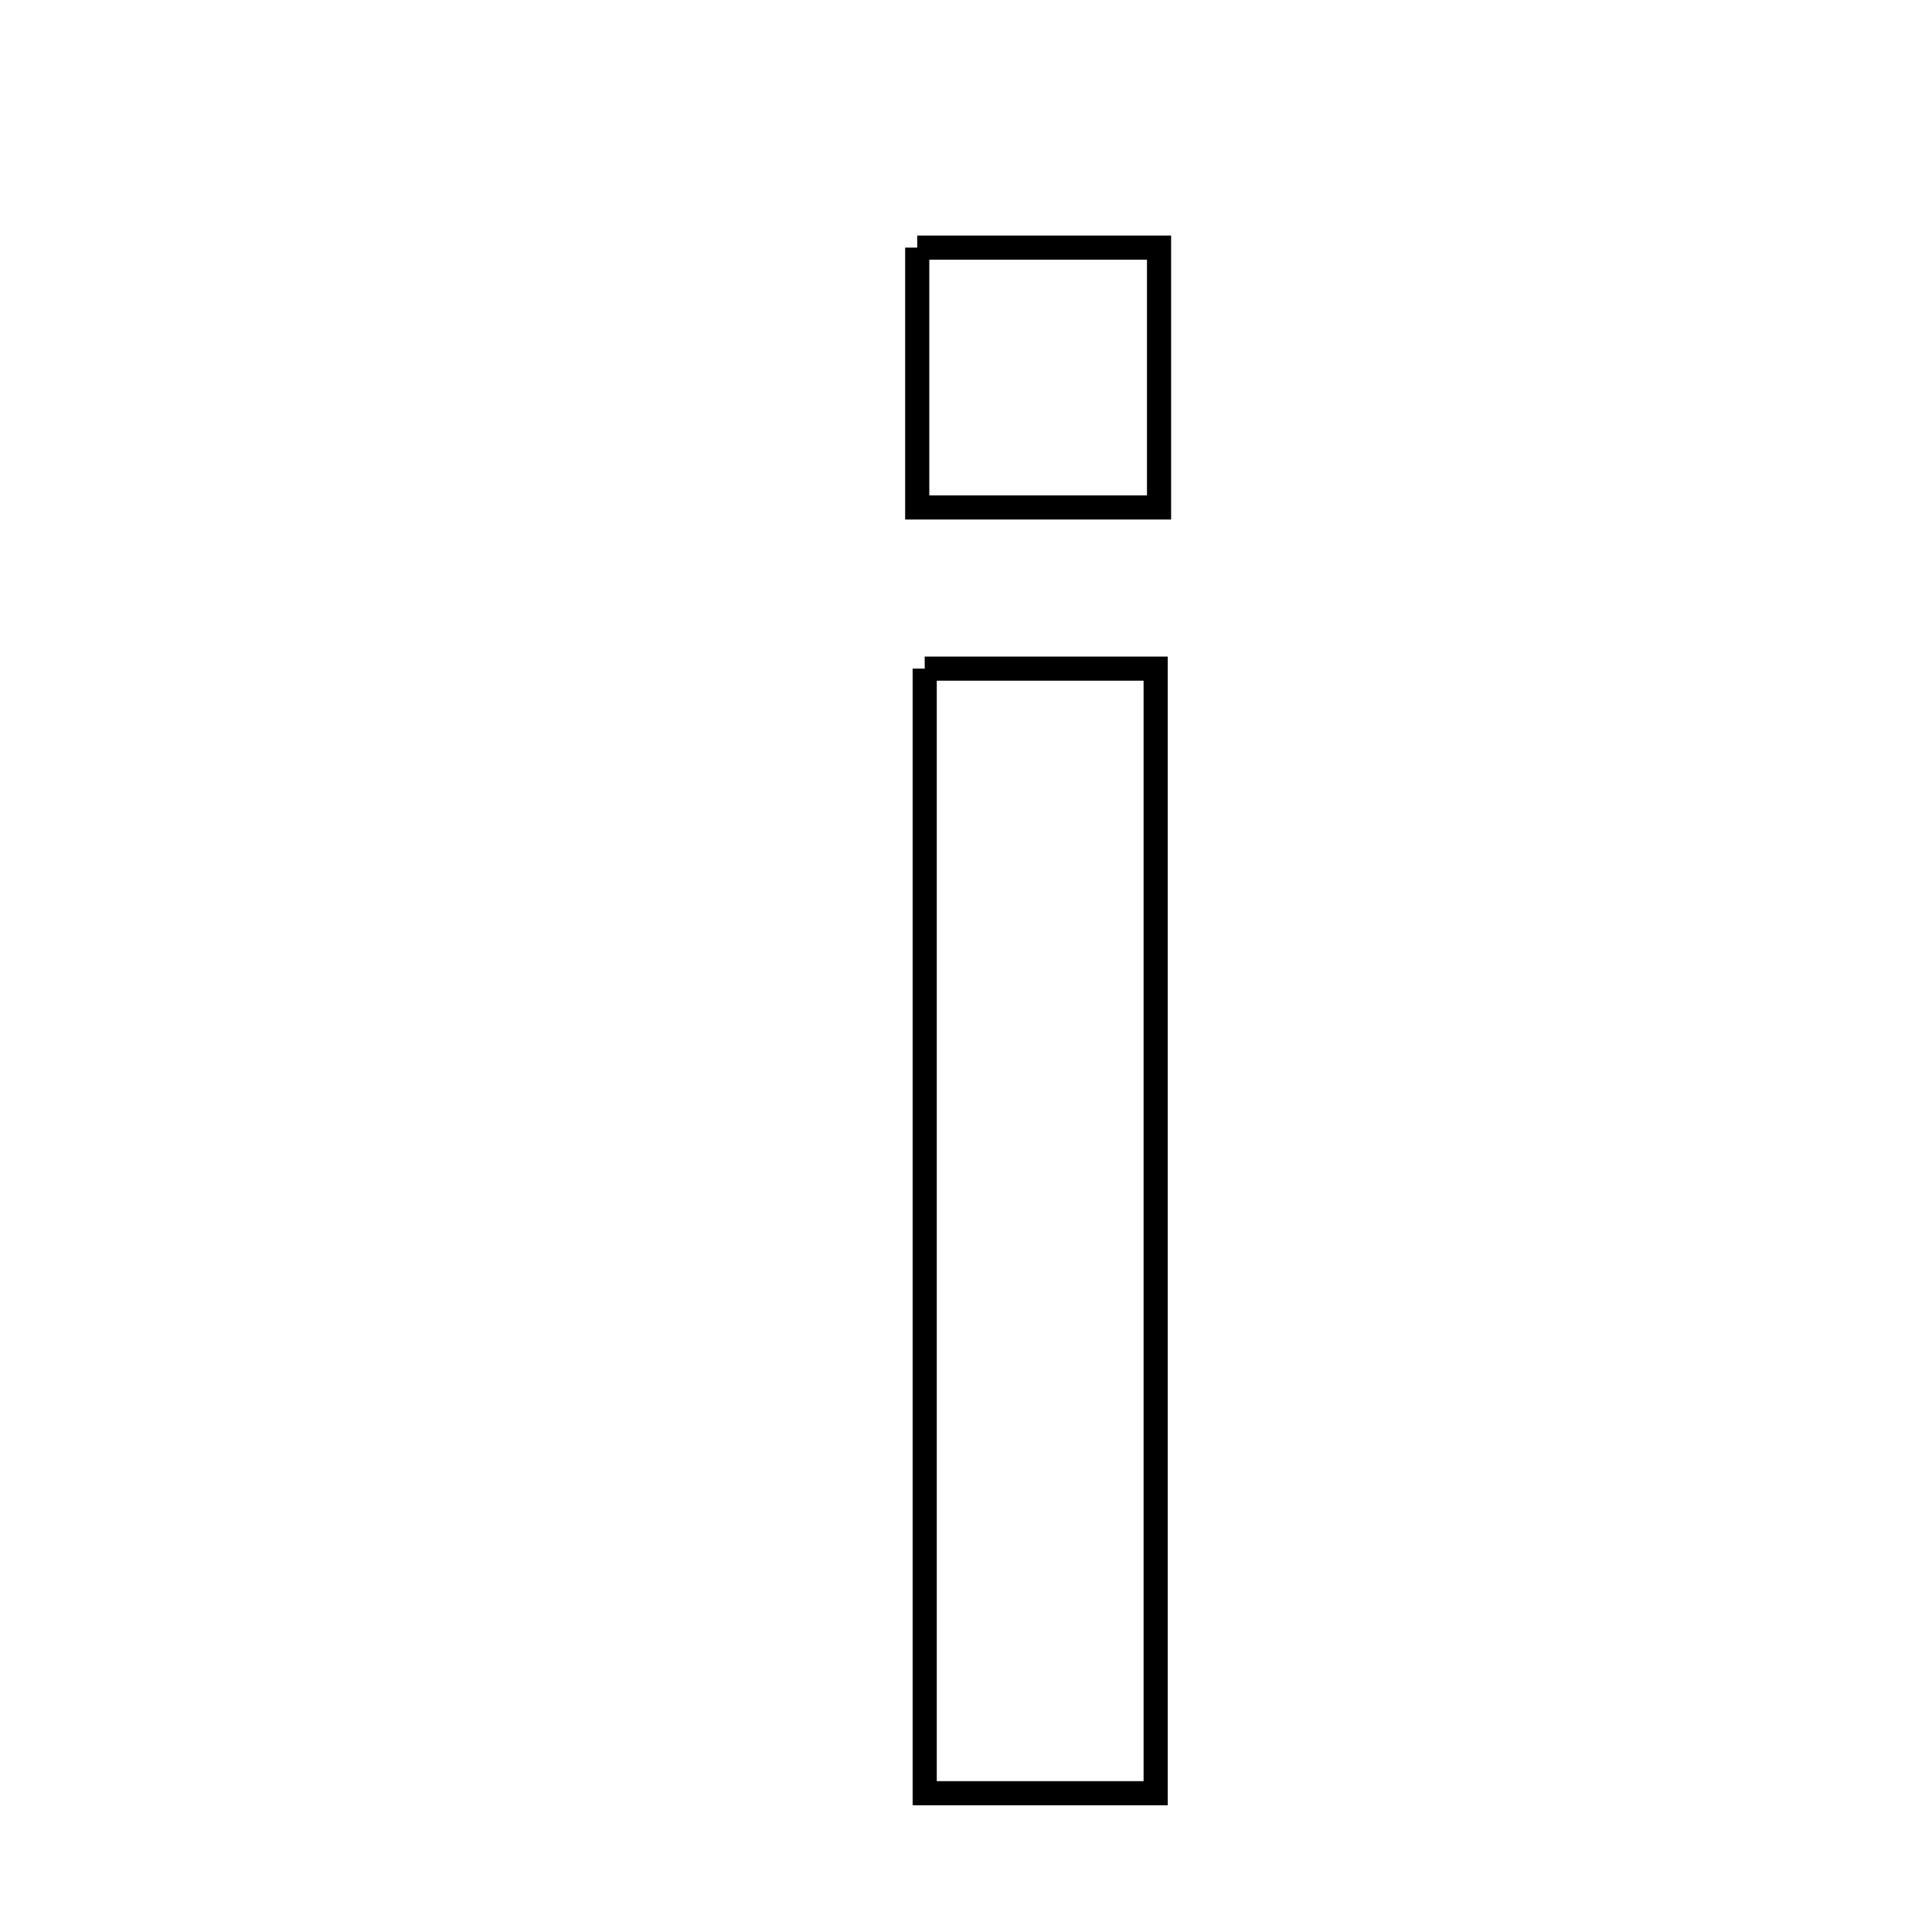 <svg xmlns="http://www.w3.org/2000/svg" viewBox="0.0 0.0 24.0 24.0" height="200px" width="200px"><path fill="none" stroke="black" stroke-width=".3" stroke-opacity="1.0"  filling="0" d="M11.394 3.076 C12.502 3.076 13.353 3.076 14.398 3.076 C14.398 4.152 14.398 5.148 14.398 6.304 C13.366 6.304 12.459 6.304 11.394 6.304 C11.394 5.224 11.394 4.302 11.394 3.076"></path>
<path fill="none" stroke="black" stroke-width=".3" stroke-opacity="1.0"  filling="0" d="M11.487 8.306 C12.43 8.306 13.278 8.306 14.356 8.306 C14.356 12.934 14.356 17.54 14.356 22.276 C13.426 22.276 12.581 22.276 11.487 22.276 C11.487 17.655 11.487 13.056 11.487 8.306"></path></svg>